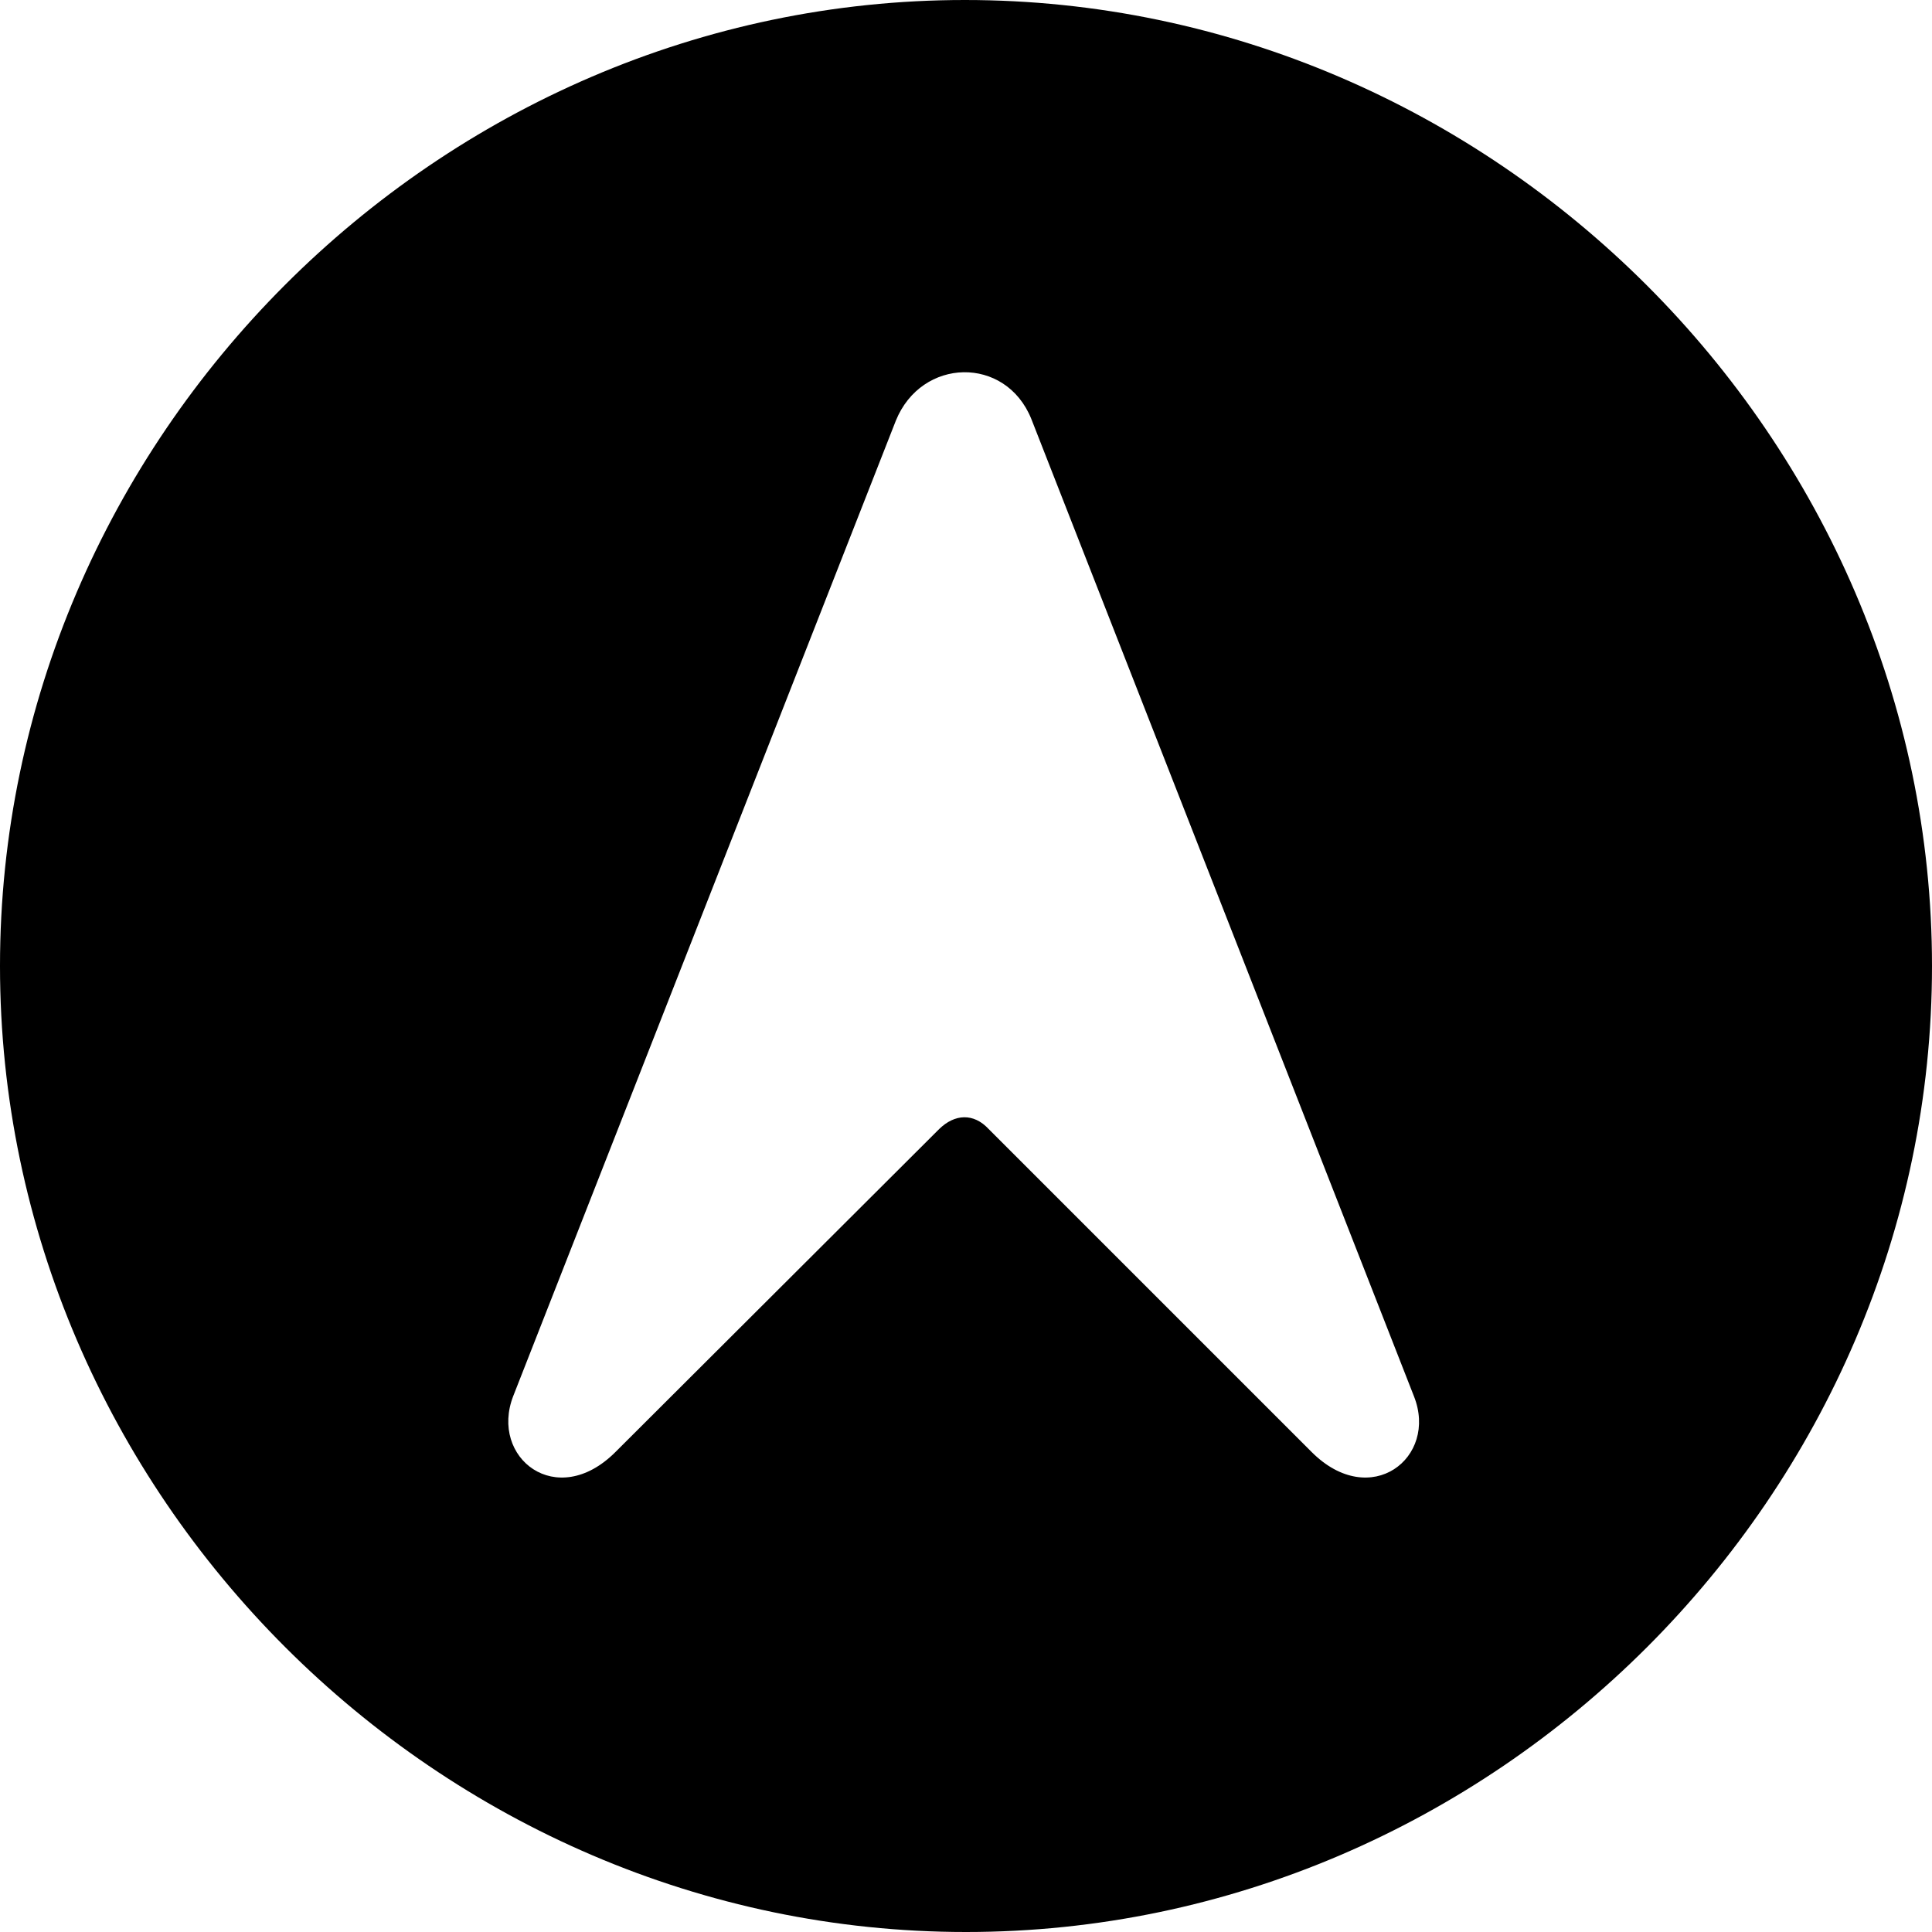 <?xml version="1.0" ?><!-- Generator: Adobe Illustrator 25.0.0, SVG Export Plug-In . SVG Version: 6.00 Build 0)  --><svg xmlns="http://www.w3.org/2000/svg" xmlns:xlink="http://www.w3.org/1999/xlink" version="1.1" id="Layer_1" x="0px" y="0px" viewBox="0 0 512 512" style="enable-background:new 0 0 512 512;" xml:space="preserve">
<path d="M256,512c140,0,256-116,256-256C512,116.2,395.8,0,255.7,0C116,0,0,116.2,0,256C0,396,116.2,512,256,512z M163.1,384.8  c-15.6,15.6-33.4,1.5-27.1-14.8l101.4-258.5c6.8-16.8,29.1-17.3,35.9-0.5l101.4,259c6.5,16.3-11.5,30.4-27.1,14.8L262,299.2  c-4-4.3-9-4-13.1,0L163.1,384.8z"/>
</svg>